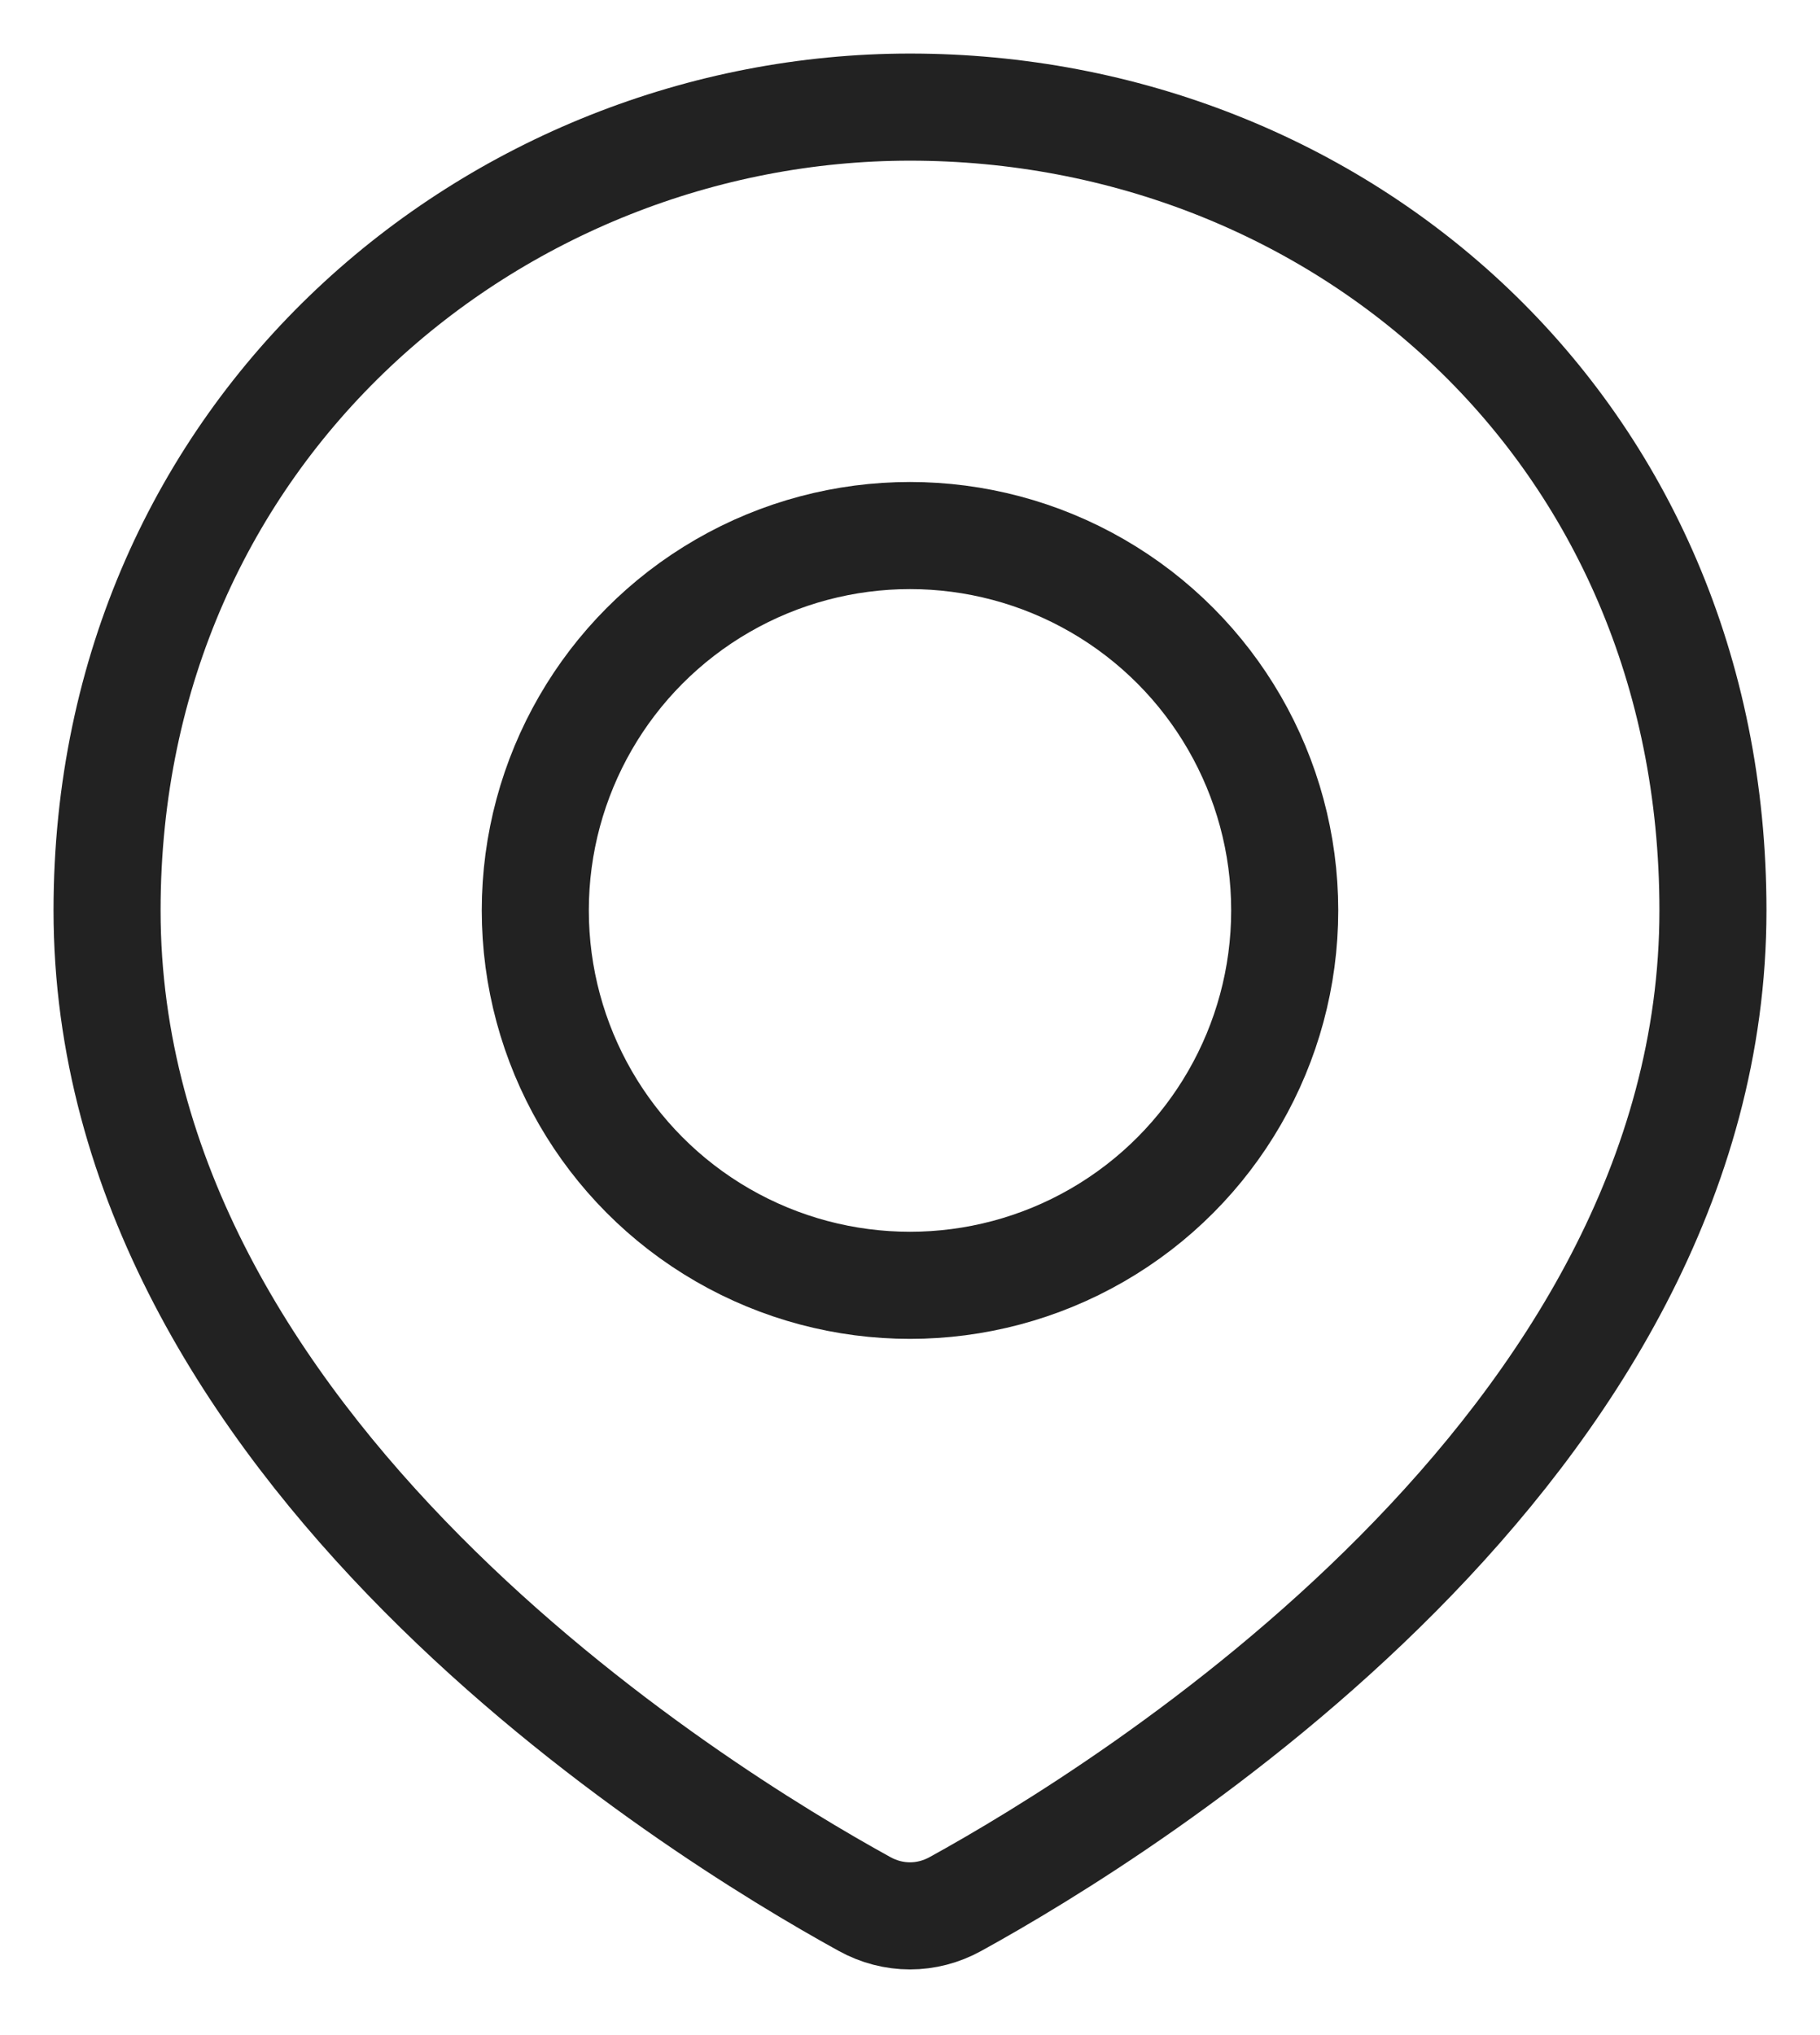 <svg width="17" height="19" viewBox="0 0 17 19" fill="none" xmlns="http://www.w3.org/2000/svg">
<path d="M16 8.5C16 13.518 10.512 16.903 8.925 17.776C8.657 17.924 8.343 17.924 8.075 17.776C6.488 16.903 1 13.518 1 8.5C1 4 4.634 1 8.5 1C12.5 1 16 4 16 8.5Z" stroke="#222222"/>
<circle cx="8.5" cy="8.5" r="3.5" stroke="#222222"/>
</svg>
